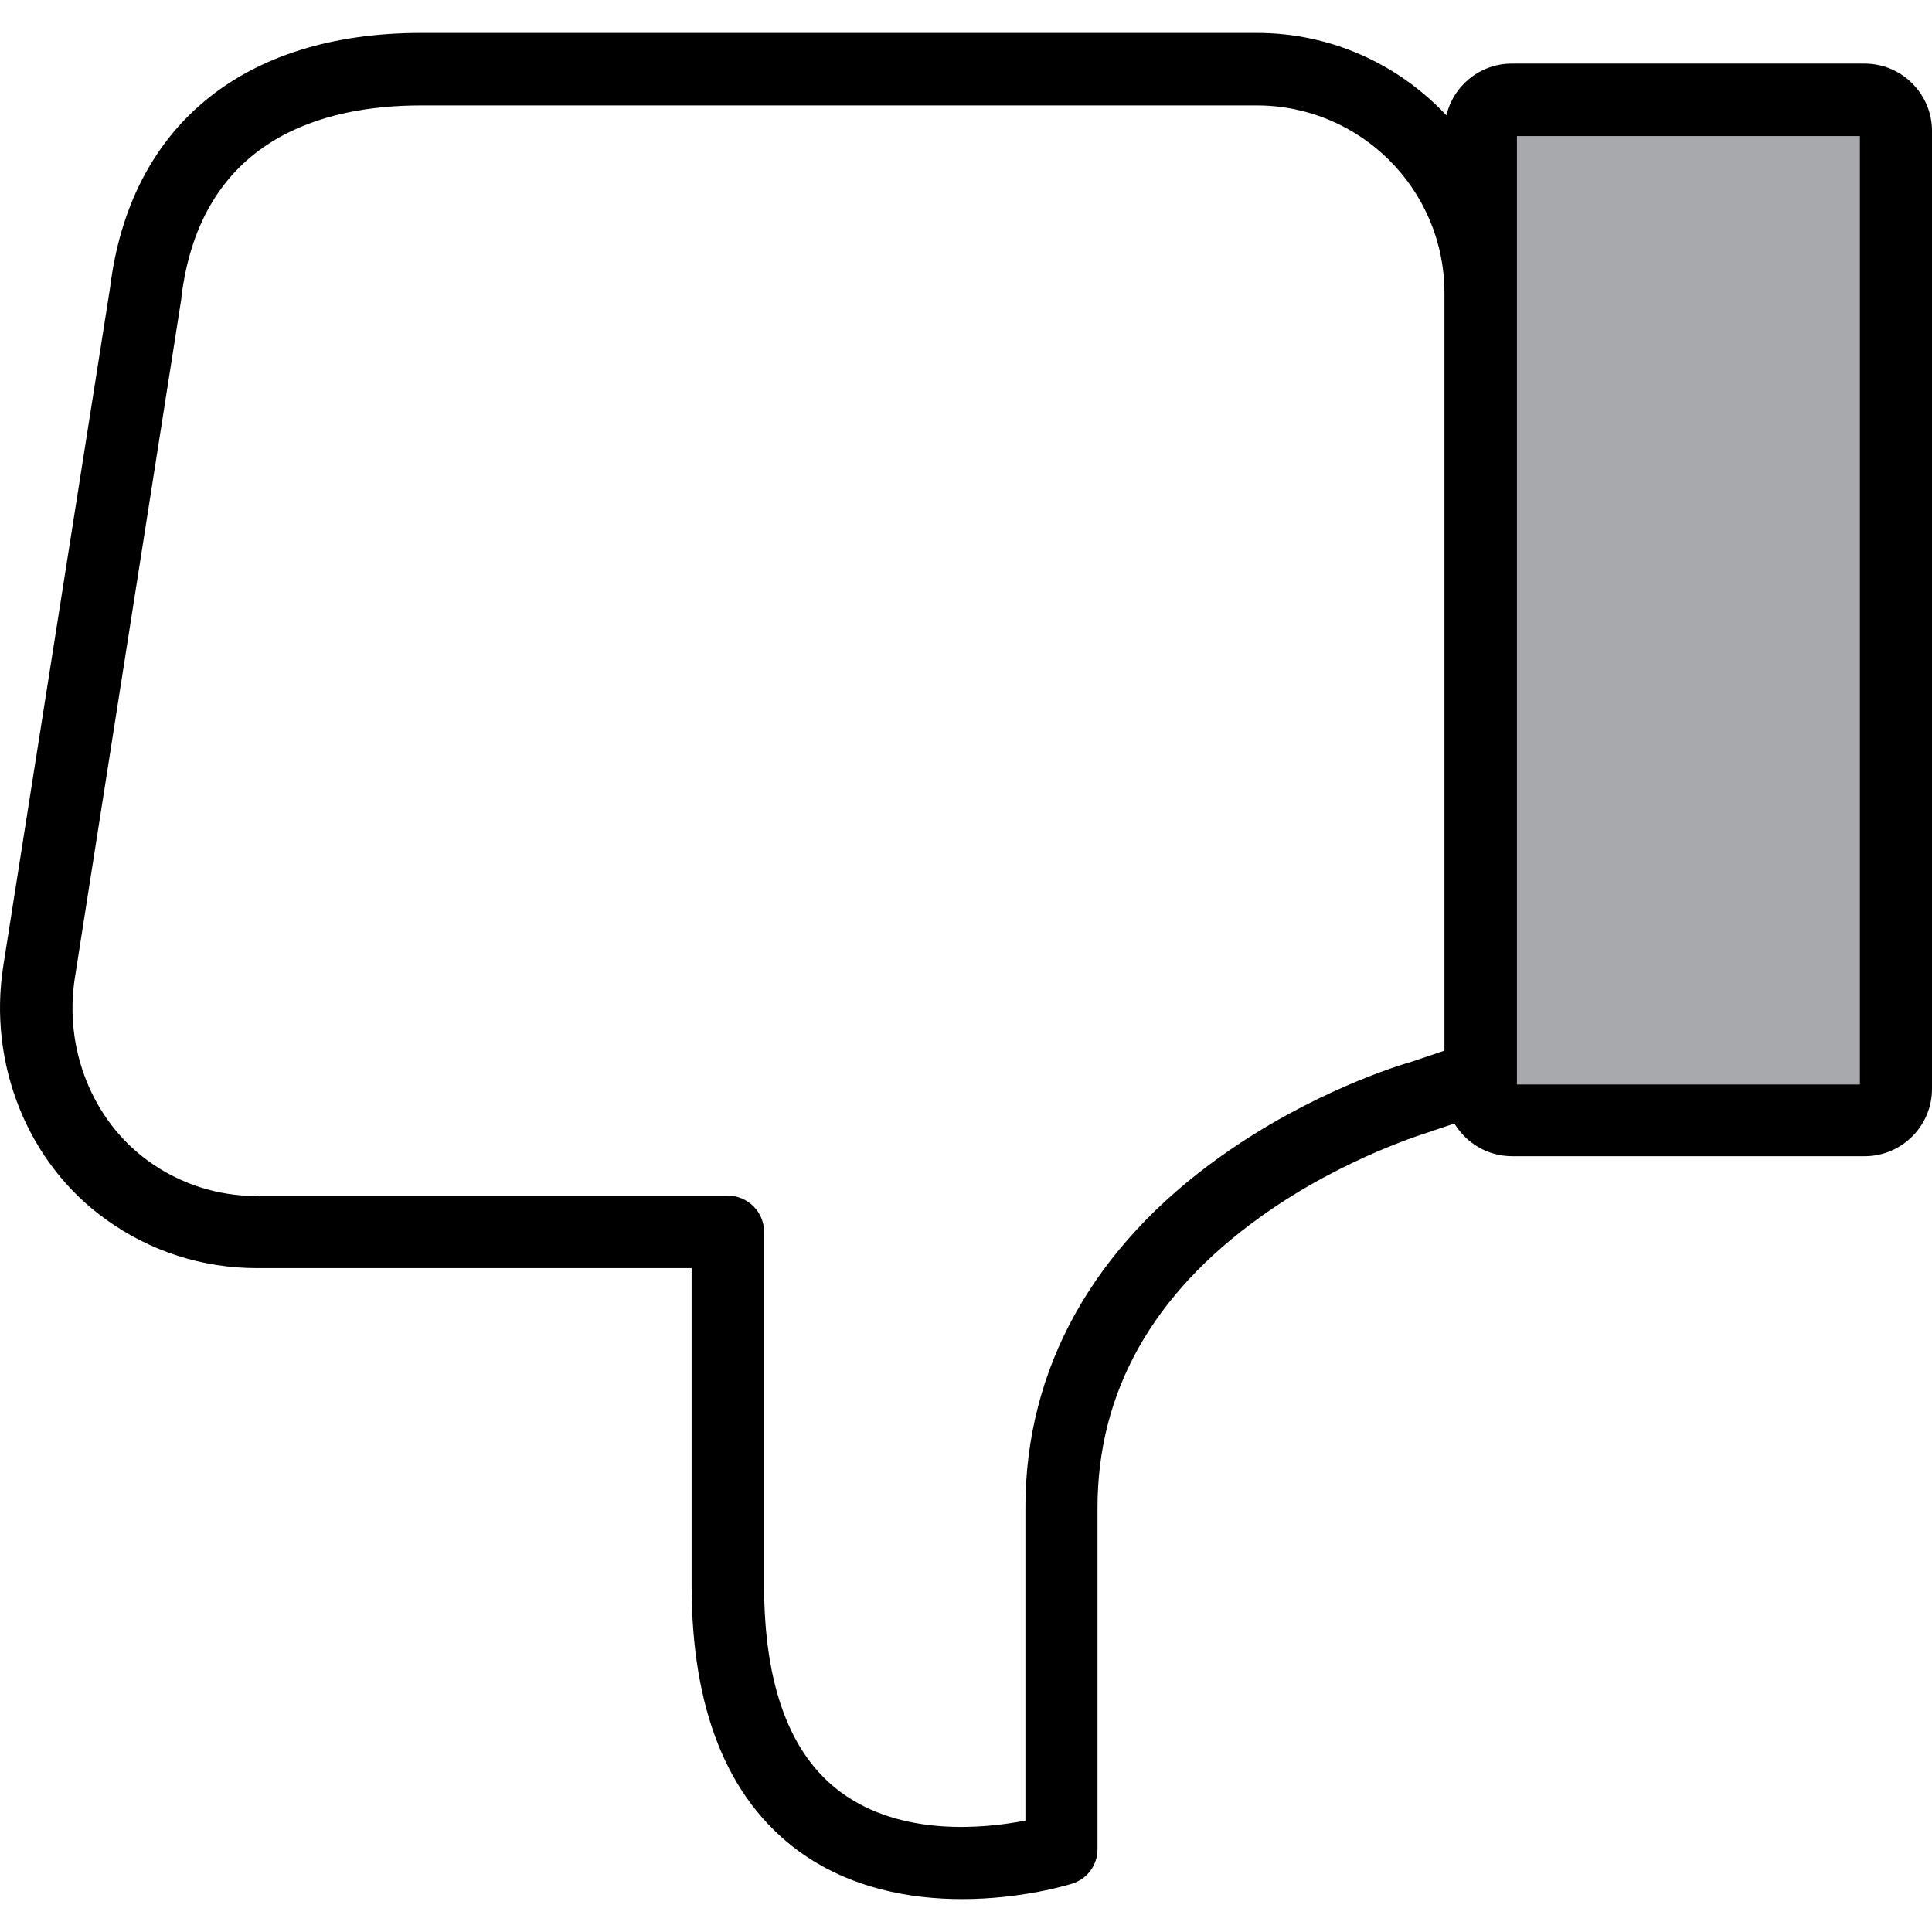 <?xml version="1.0" encoding="iso-8859-1"?>
<!-- Generator: Adobe Illustrator 19.0.0, SVG Export Plug-In . SVG Version: 6.00 Build 0)  -->
<svg version="1.1" id="Layer_1" xmlns="http://www.w3.org/2000/svg" xmlns:xlink="http://www.w3.org/1999/xlink" x="0px" y="0px"
	 viewBox="0 0 485.027 485.027" style="enable-background:new 0 0 485.027 485.027;" xml:space="preserve">
<g>
	<g>
		<path id="XMLID_113_" style="fill:#A7A9AC;" d="M375.627,25.064h96.4c2.1,0,3.9,1.8,3.9,3.9v248.4c0,2.1-1.8,3.9-3.9,3.9h-96.4
			c-2.1,0-3.9-1.8-3.9-3.9v-248.4C371.727,26.864,373.427,25.064,375.627,25.064z"/>
		<path d="M200.427,464.664c13,9.5,28.2,12.1,41.1,12.1c15.1,0,26.8-3.6,27.7-3.9c3.8-1.2,6.3-4.7,6.3-8.6v-85.7
			c0-29.1,13.8-53.7,41.1-73.2c21.1-15.1,42.7-21.3,42.9-21.4c0.2,0,0.3-0.1,0.5-0.2l5.1-1.7c3,4.9,8.3,8.2,14.5,8.2h88.5
			c9.3,0,16.9-7.6,16.9-16.9v-240.5c0-9.3-7.6-16.9-16.9-16.9h-88.6c-8,0-14.7,5.6-16.4,13c-11.9-12.7-28.8-20.7-47.6-20.7h-209.8
			c-44.6,0-73.1,23.3-78.1,64l-26.8,170.2c-3.9,24.7,6.2,49.7,25.8,63.7c11.1,8,24.2,12.2,37.9,12.2h109.1v79.6
			C173.627,429.164,182.627,451.564,200.427,464.664z M380.827,34.164h86.1v238.1h-86.1V34.164z M64.527,300.264
			c-9.9,0-19.3-3-27.3-8.8c-14-10.1-21.3-28.2-18.4-46.2l26.7-170.3c0-0.1,0-0.2,0-0.3c4.9-39.8,35.4-48.2,60.2-48.2h209.8
			c26,0,47.1,21.1,47.1,47.1v190.2l-8.3,2.8c-2.9,0.8-25.2,7.6-47.8,23.7c-32.1,22.8-49.1,53.3-49.1,88.2v78.6
			c-10.3,2-31.1,4.1-46.3-7.1c-12.8-9.4-19.3-26.9-19.3-52v-88.7c0-5-4.1-9.1-9.1-9.1h-118.2L64.527,300.264L64.527,300.264z"/>
	</g>
</g>
<g>
</g>
<g>
</g>
<g>
</g>
<g>
</g>
<g>
</g>
<g>
</g>
<g>
</g>
<g>
</g>
<g>
</g>
<g>
</g>
<g>
</g>
<g>
</g>
<g>
</g>
<g>
</g>
<g>
</g>
</svg>
